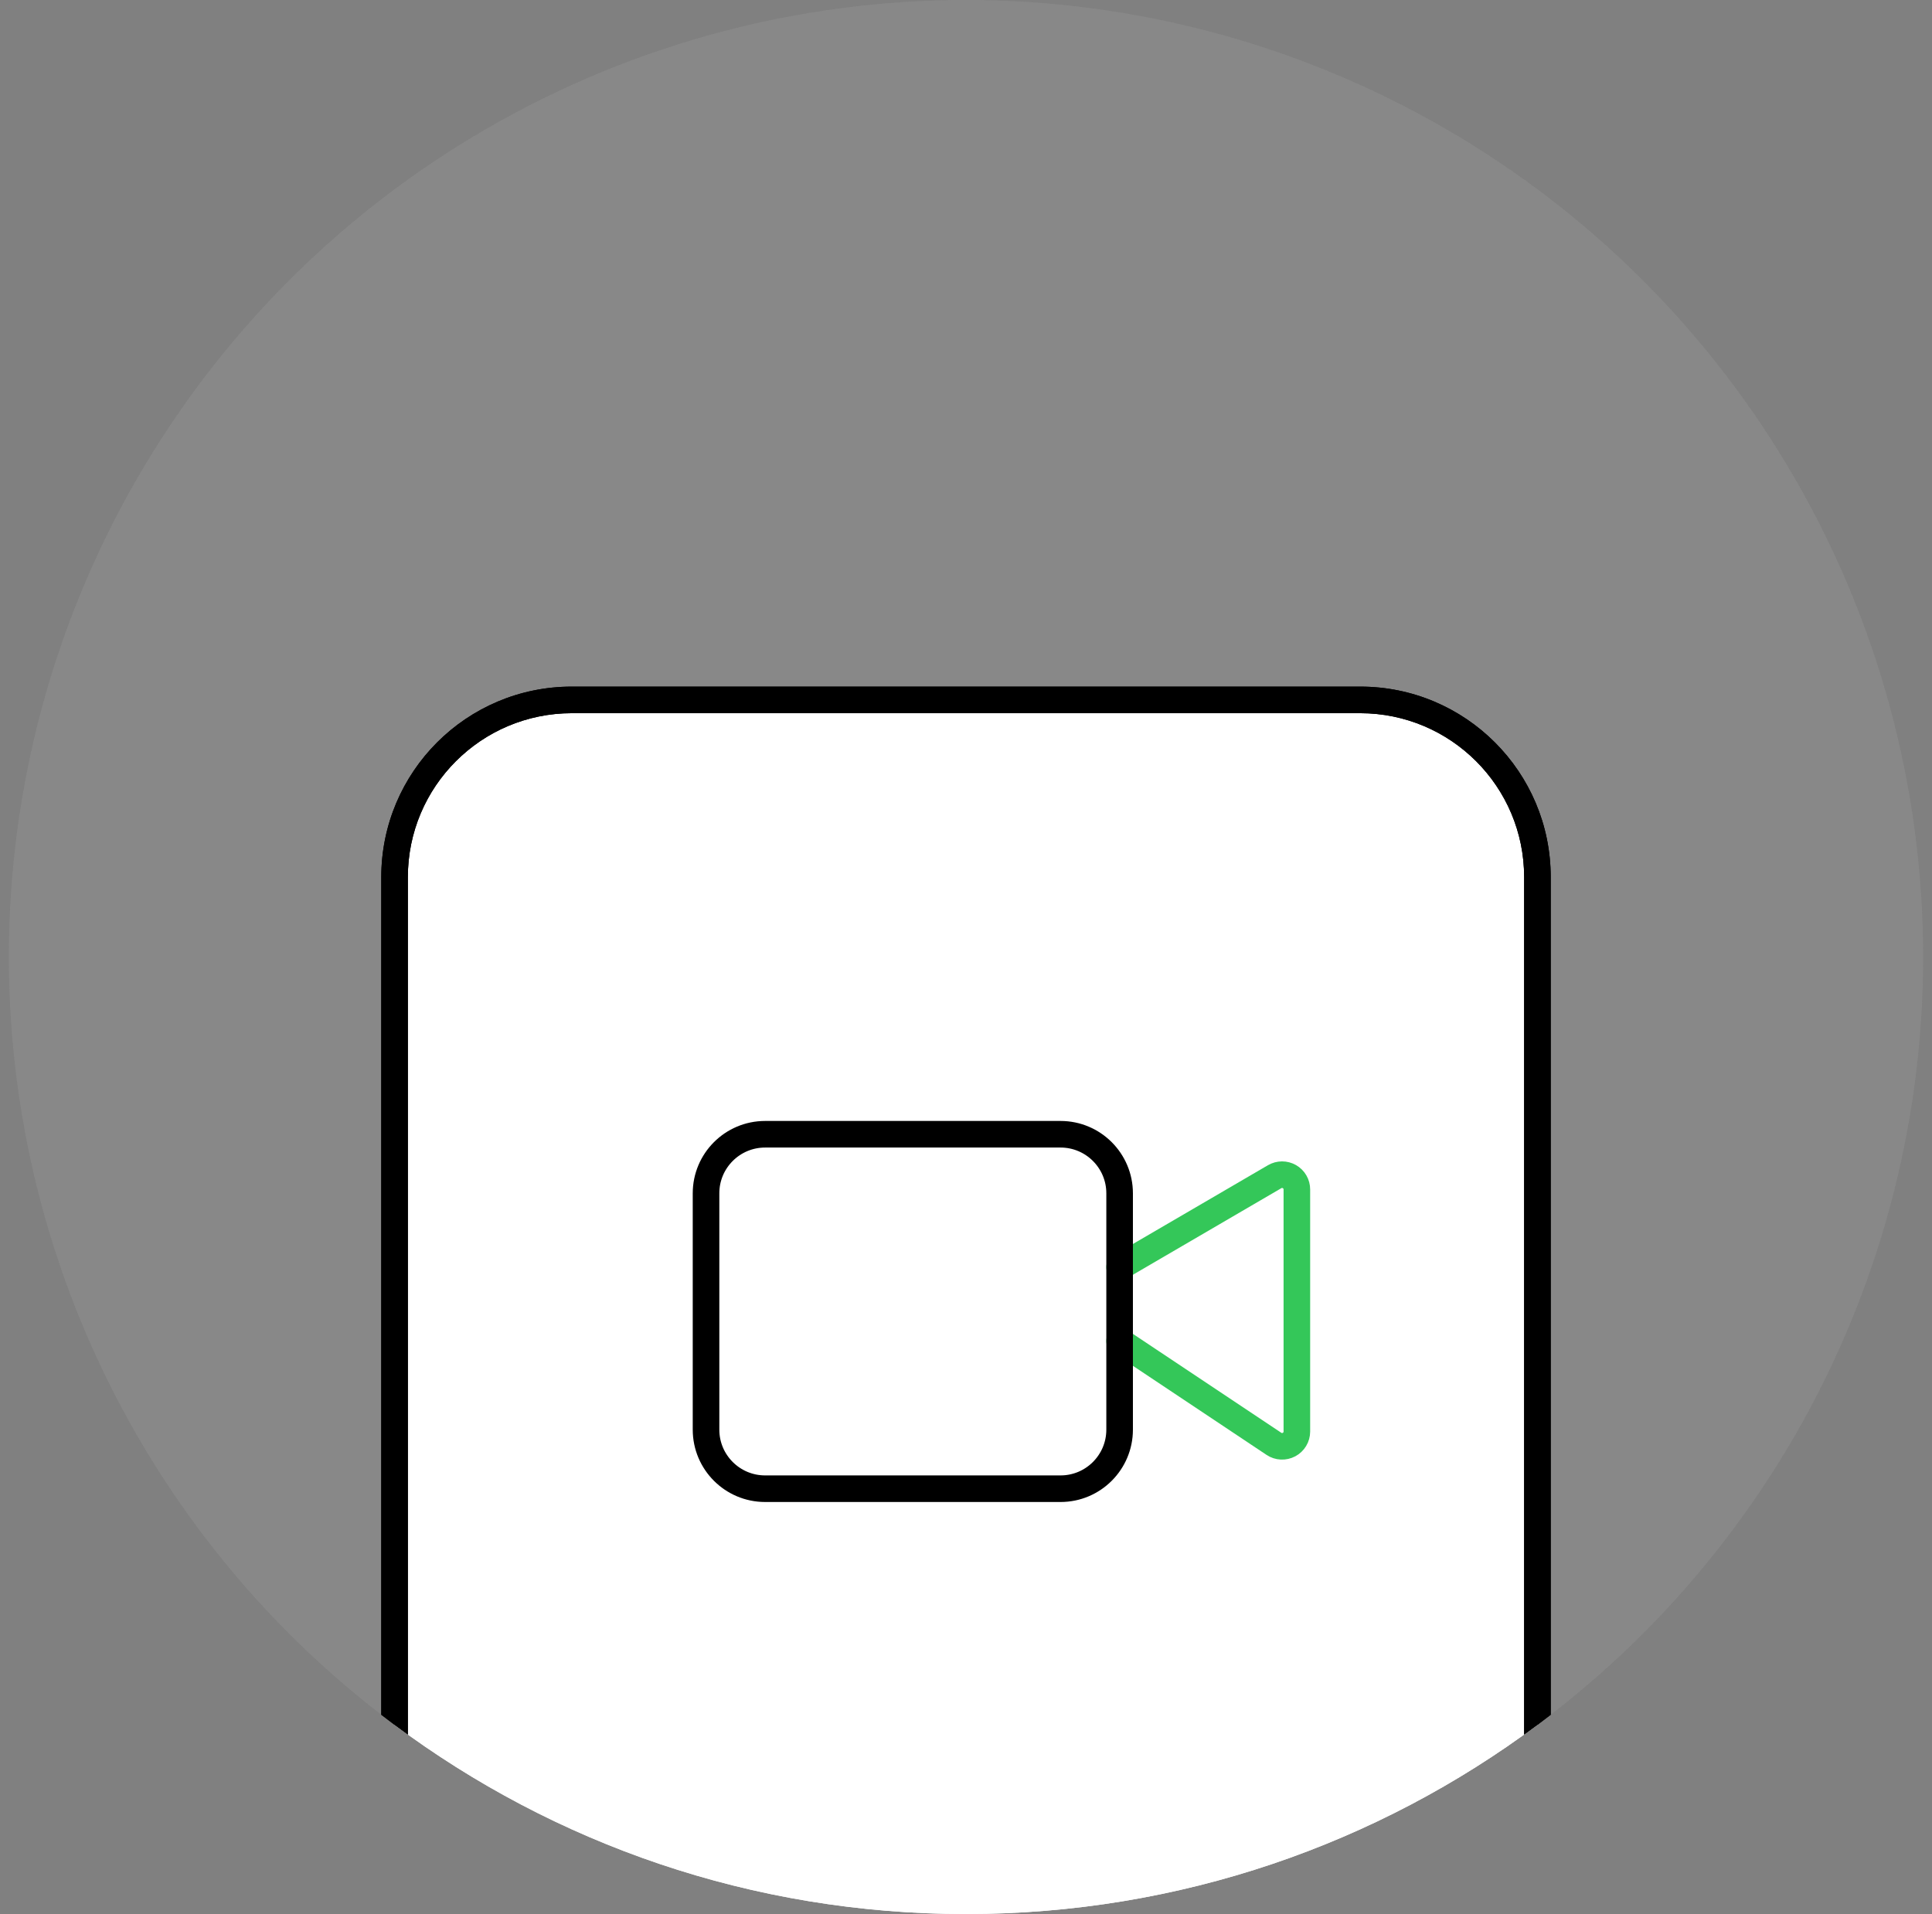 <svg width="109" height="108" viewBox="0 0 109 108" fill="none" xmlns="http://www.w3.org/2000/svg">
<rect x="0" y="0" width="109" height="108" fill="#808080" stroke="none"/>
<circle cx="54.5" cy="54" r="54" fill="#AEAEB2" fill-opacity="0.1"/>
<path fill-rule="evenodd" clip-rule="evenodd" d="M22.261 97.324V49.492C22.261 43.969 26.738 39.492 32.261 39.492H76.739C82.262 39.492 86.739 43.969 86.739 49.492V97.324C77.742 104.03 66.584 108 54.5 108C42.416 108 31.259 104.03 22.261 97.324Z" fill="white"/>
<circle cx="54.5" cy="54" r="54" fill="#AEAEB2" fill-opacity="0.1"/>
<path fill-rule="evenodd" clip-rule="evenodd" d="M22.261 97.324V49.492C22.261 43.969 26.738 39.492 32.261 39.492H76.739C82.262 39.492 86.739 43.969 86.739 49.492V97.324C77.742 104.03 66.584 108 54.5 108C42.416 108 31.259 104.03 22.261 97.324Z" fill="white"/>
<path fill-rule="evenodd" clip-rule="evenodd" d="M21.511 96.755V49.492C21.511 43.555 26.324 38.742 32.261 38.742H76.739C82.676 38.742 87.489 43.555 87.489 49.492V96.755C86.996 97.136 86.496 97.509 85.989 97.873V49.492C85.989 44.384 81.847 40.242 76.739 40.242H32.261C27.153 40.242 23.011 44.384 23.011 49.492V97.873C22.505 97.509 22.005 97.136 21.511 96.755Z" fill="black"/>
<path fill-rule="evenodd" clip-rule="evenodd" d="M21.511 96.755V49.492C21.511 43.555 26.324 38.742 32.261 38.742H76.739C82.676 38.742 87.489 43.555 87.489 49.492V96.755C86.996 97.136 86.496 97.509 85.989 97.873V49.492C85.989 44.384 81.847 40.242 76.739 40.242H32.261C27.153 40.242 23.011 44.384 23.011 49.492V97.873C22.505 97.509 22.005 97.136 21.511 96.755Z" fill="black"/>
<path d="M63.167 75.665L71.872 81.468C71.997 81.552 72.143 81.6 72.294 81.607C72.444 81.614 72.594 81.58 72.727 81.509C72.86 81.438 72.971 81.332 73.048 81.203C73.126 81.073 73.167 80.926 73.167 80.775V67.115C73.167 66.968 73.128 66.824 73.055 66.697C72.981 66.57 72.876 66.465 72.749 66.392C72.621 66.319 72.477 66.281 72.331 66.281C72.184 66.282 72.04 66.321 71.913 66.395L63.167 71.498" stroke="#34C759" stroke-width="1.5" stroke-linecap="round" stroke-linejoin="round"/>
<path d="M59.833 64H43.167C41.326 64 39.833 65.492 39.833 67.333V80.667C39.833 82.508 41.326 84 43.167 84H59.833C61.674 84 63.167 82.508 63.167 80.667V67.333C63.167 65.492 61.674 64 59.833 64Z" stroke="black" stroke-width="1.5" stroke-linecap="round" stroke-linejoin="round"/>
</svg>
